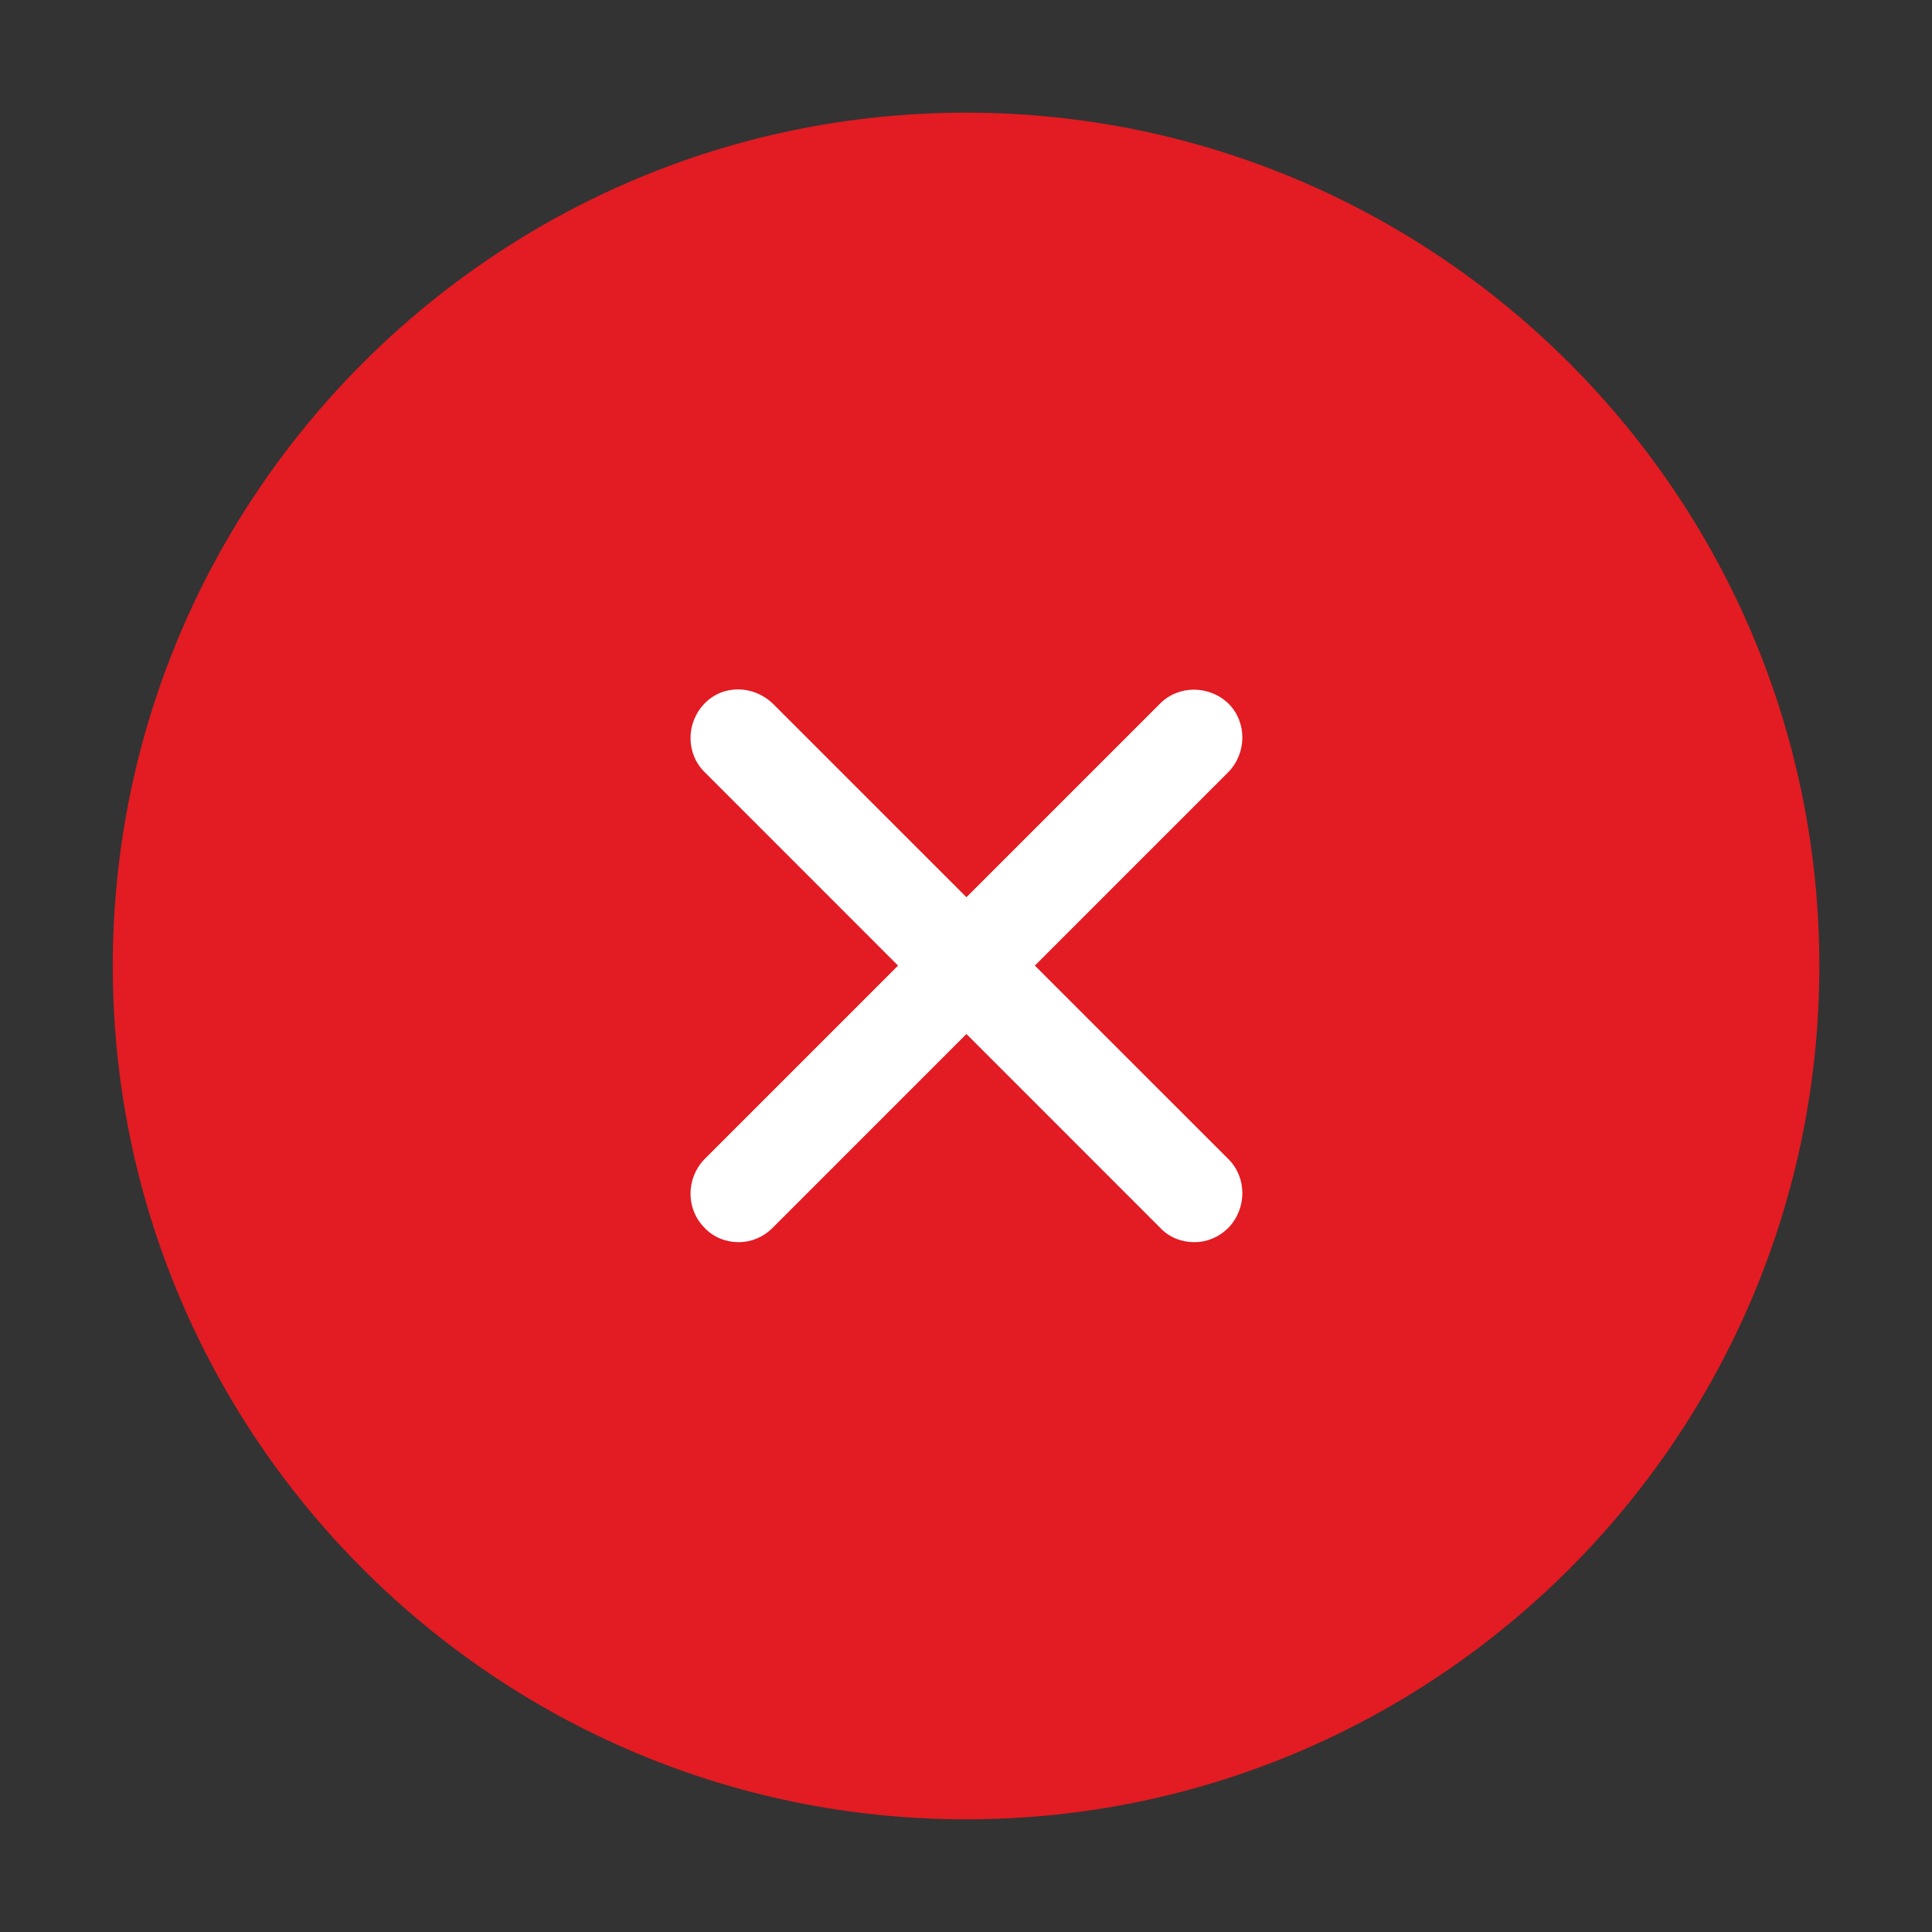<svg width="16" height="16" viewBox="0 0 16 16" fill="none" xmlns="http://www.w3.org/2000/svg">
<rect x="0" y="0" width="16" height="16" fill="#333333" stroke="none"/>
<g clip-path="url(#clip0_9121_7003)">
<path d="M14.667 8C14.667 4.318 11.682 1.333 8.001 1.333C4.319 1.333 1.334 4.318 1.334 8C1.334 11.682 4.319 14.667 8.001 14.667C11.682 14.667 14.667 11.682 14.667 8Z" fill="#E31B22"/>
<path d="M8 15.067C4.107 15.067 0.934 11.9 0.934 8C0.934 4.1 4.107 0.933 8 0.933C11.894 0.933 15.067 4.1 15.067 8C15.067 11.9 11.894 15.067 8 15.067ZM8 1.733C4.547 1.733 1.734 4.547 1.734 8C1.734 11.453 4.547 14.267 8 14.267C11.454 14.267 14.267 11.453 14.267 8C14.267 4.547 11.454 1.733 8 1.733Z" fill="#E31B22"/>
<path d="M6.114 10.287C6.014 10.287 5.907 10.247 5.834 10.167C5.68 10.013 5.68 9.76 5.834 9.6L9.607 5.827C9.76 5.673 10.014 5.673 10.174 5.827C10.327 5.98 10.327 6.233 10.174 6.393L6.4 10.167C6.32 10.247 6.22 10.287 6.12 10.287H6.114Z" fill="white"/>
<path d="M9.887 10.287C9.787 10.287 9.68 10.247 9.607 10.167L5.834 6.393C5.68 6.24 5.68 5.987 5.834 5.827C5.987 5.667 6.24 5.673 6.4 5.827L10.174 9.6C10.327 9.753 10.327 10.007 10.174 10.167C10.094 10.247 9.994 10.287 9.894 10.287H9.887Z" fill="white"/>
</g>
<defs>
<clipPath id="clip0_9121_7003">
<rect width="16" height="16" fill="white"/>
</clipPath>
</defs>
</svg>
